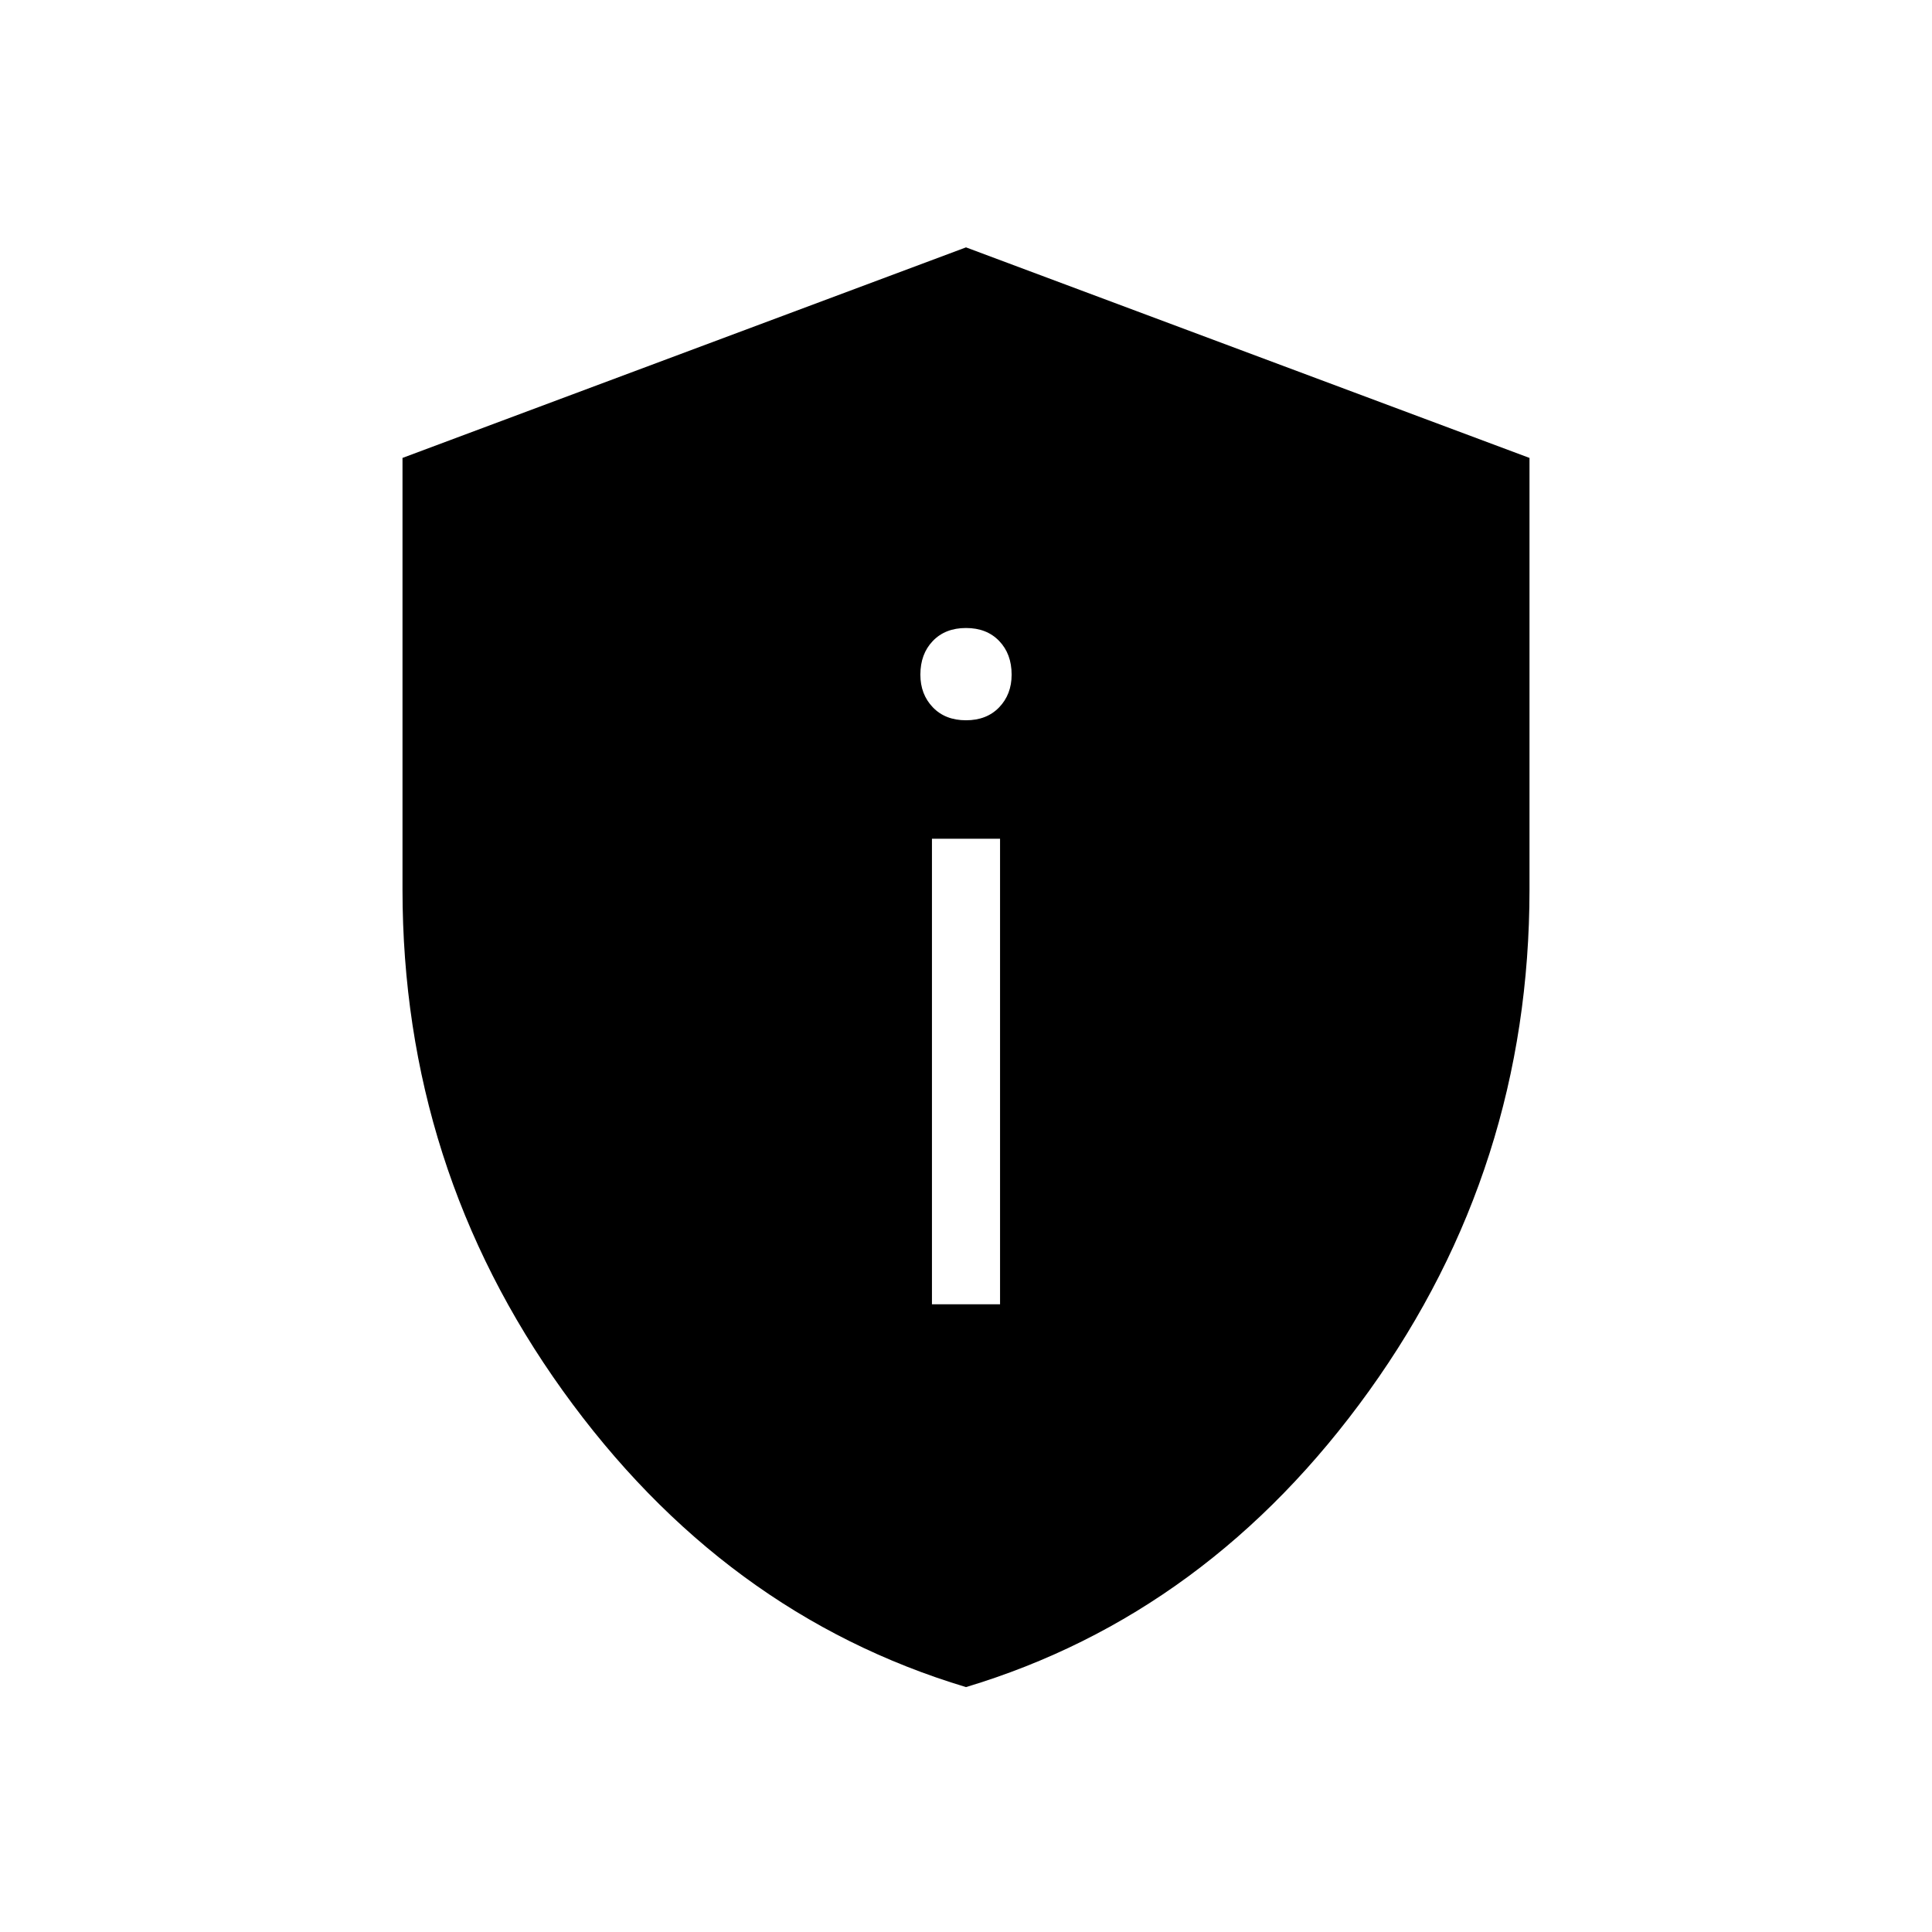 <svg xmlns="http://www.w3.org/2000/svg" height="40" viewBox="0 -960 960 960" width="40"><path d="M463.08-311.9h33.84v-231.33h-33.84v231.33ZM480-602.1q10.3 0 16.48-6.44 6.19-6.44 6.19-16.23 0-10.3-6.19-16.74-6.18-6.44-16.48-6.44t-16.48 6.44q-6.19 6.44-6.19 16.74 0 9.79 6.19 16.23 6.18 6.44 16.48 6.44Zm0 480.41q-120.69-36.28-200.35-147.27Q200-379.95 200-518.1v-214.36l280-104.62 280 104.62v214.36q0 138.15-79.65 249.14Q600.69-157.97 480-121.69Z"/></svg>